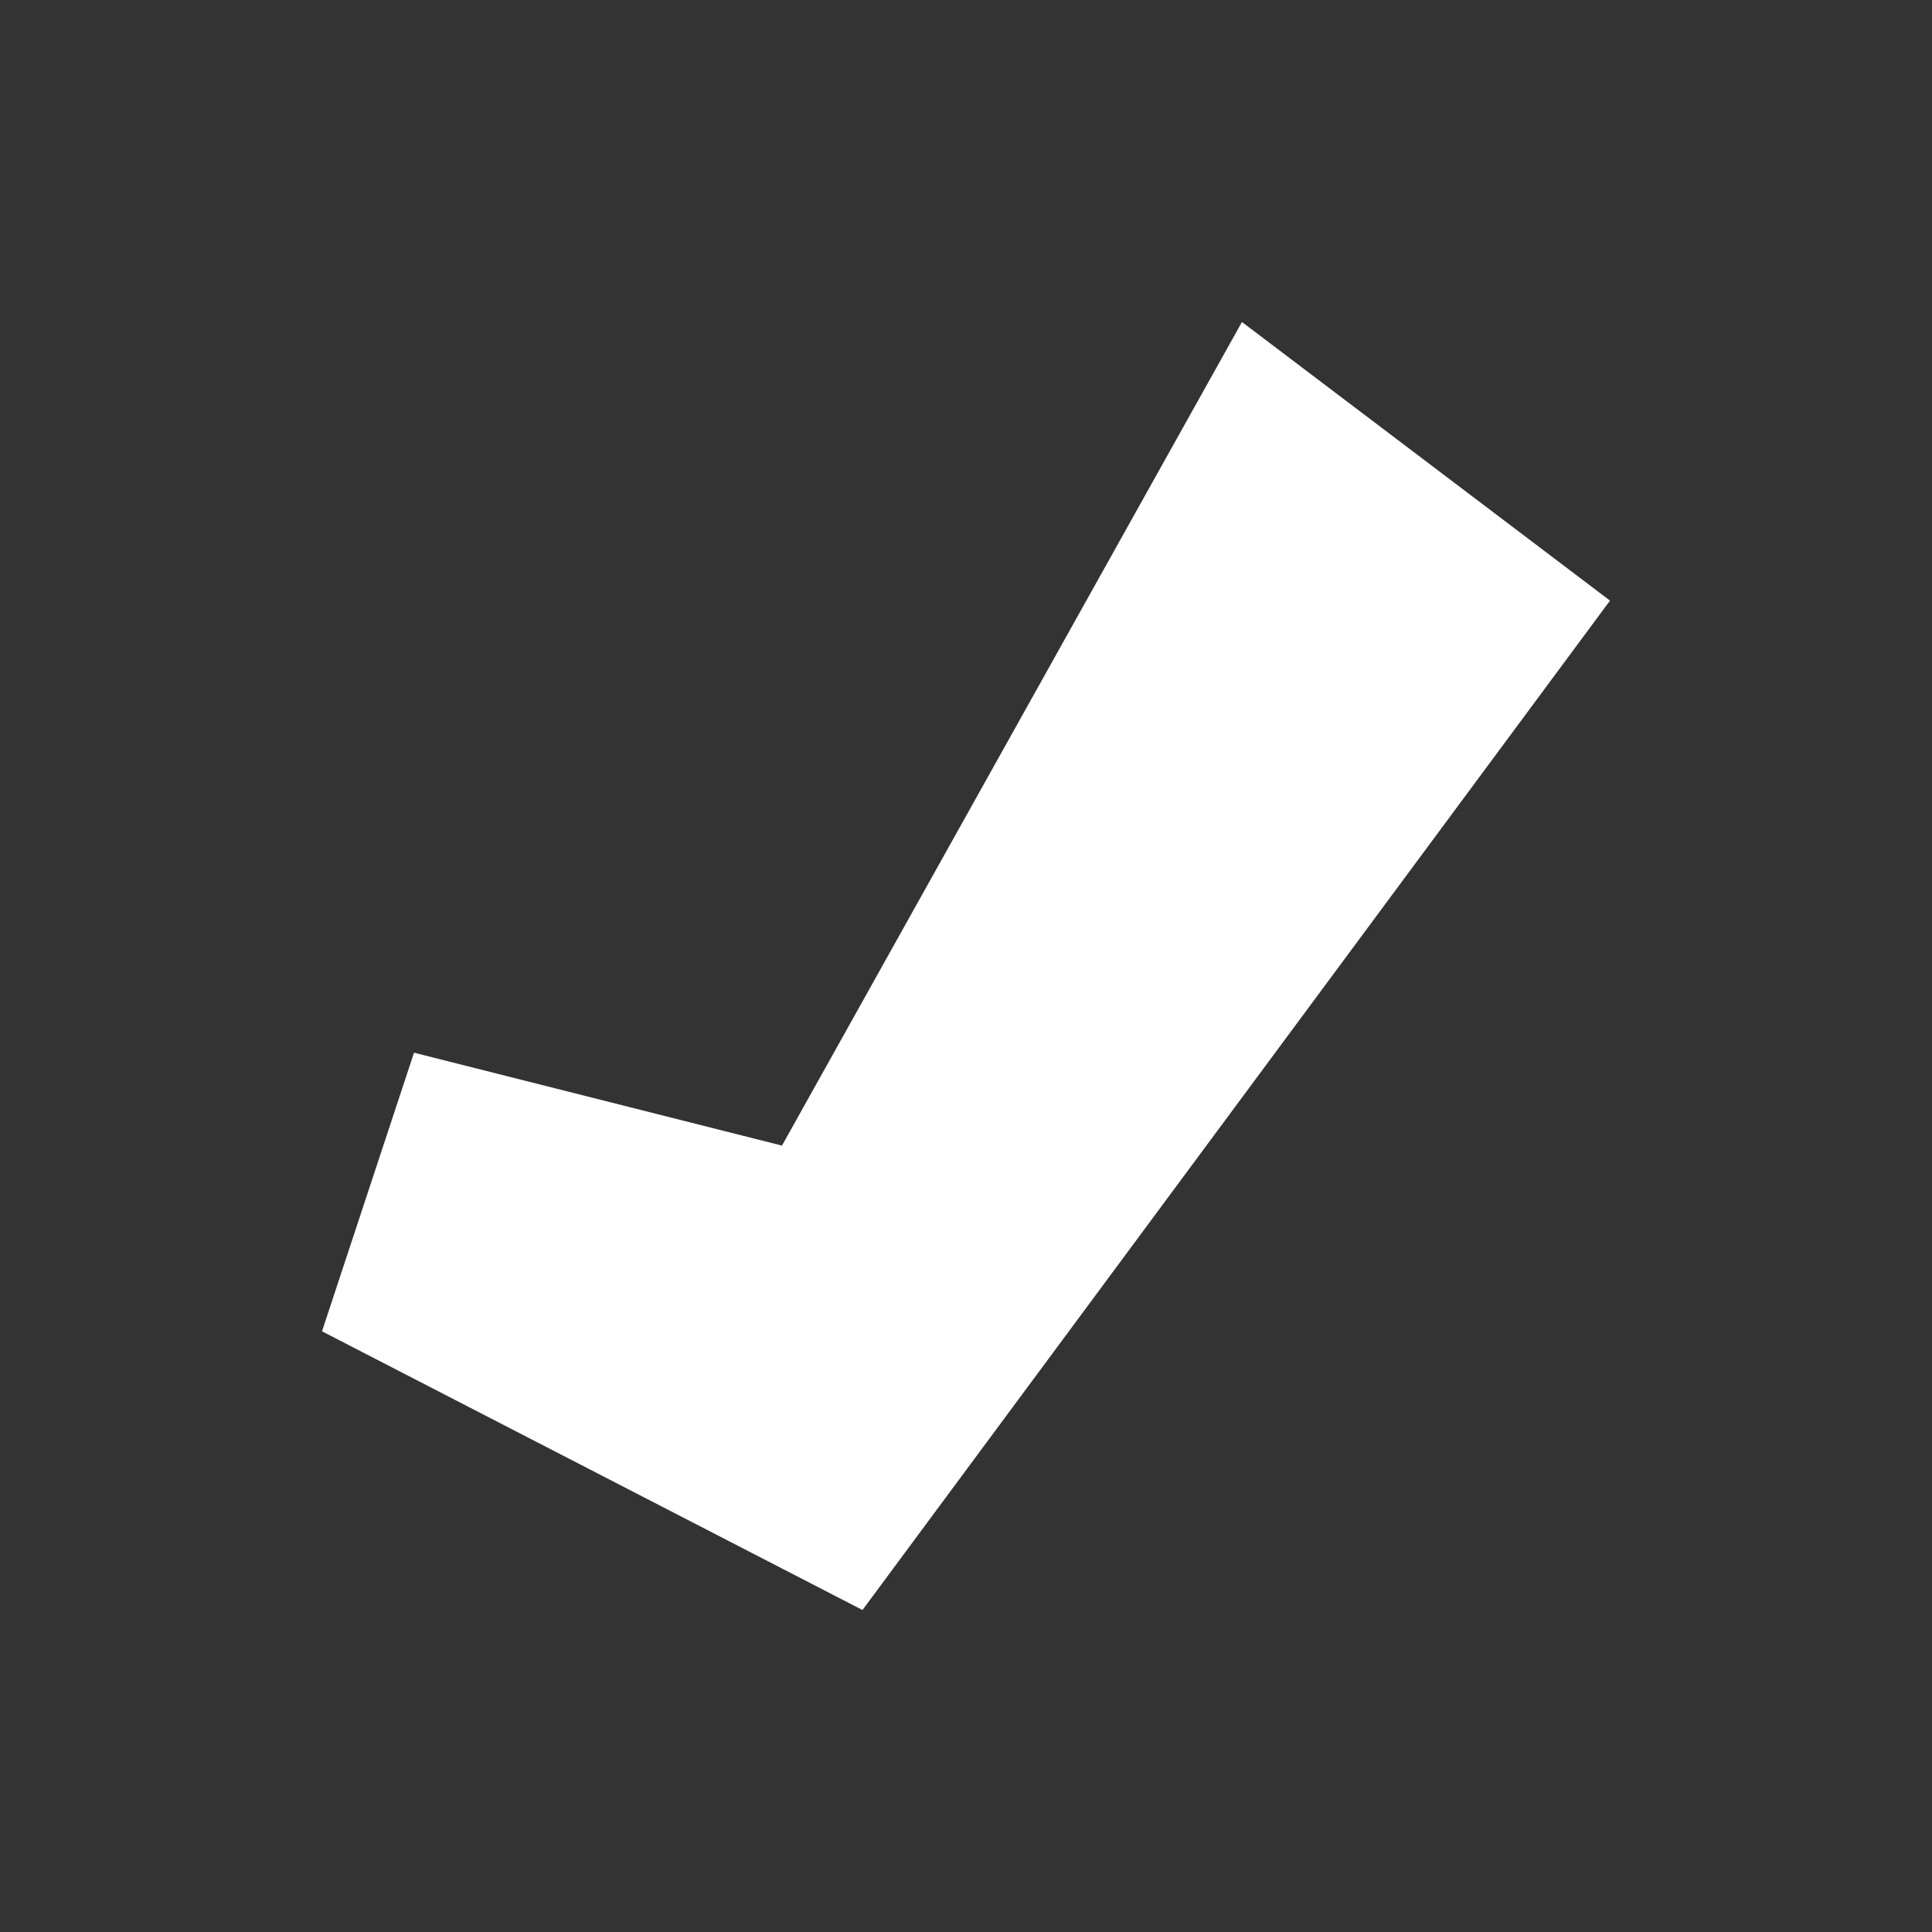 <svg xmlns="http://www.w3.org/2000/svg" width="24" height="24" viewBox="0 0 24 24">
  <rect x="0" y="0" width="24" height="24" fill="#333333" stroke="none"/>
  <defs>
    <style>
      .cls-1 {
        fill: #fff;
        fill-rule: evenodd;
      }
    </style>
  </defs>
  <path id="checkmark" class="cls-1" d="M4,16.538L10.714,20,20,7.461,15.428,4,9.714,14.231,5.143,13.077Z"/>
</svg>
